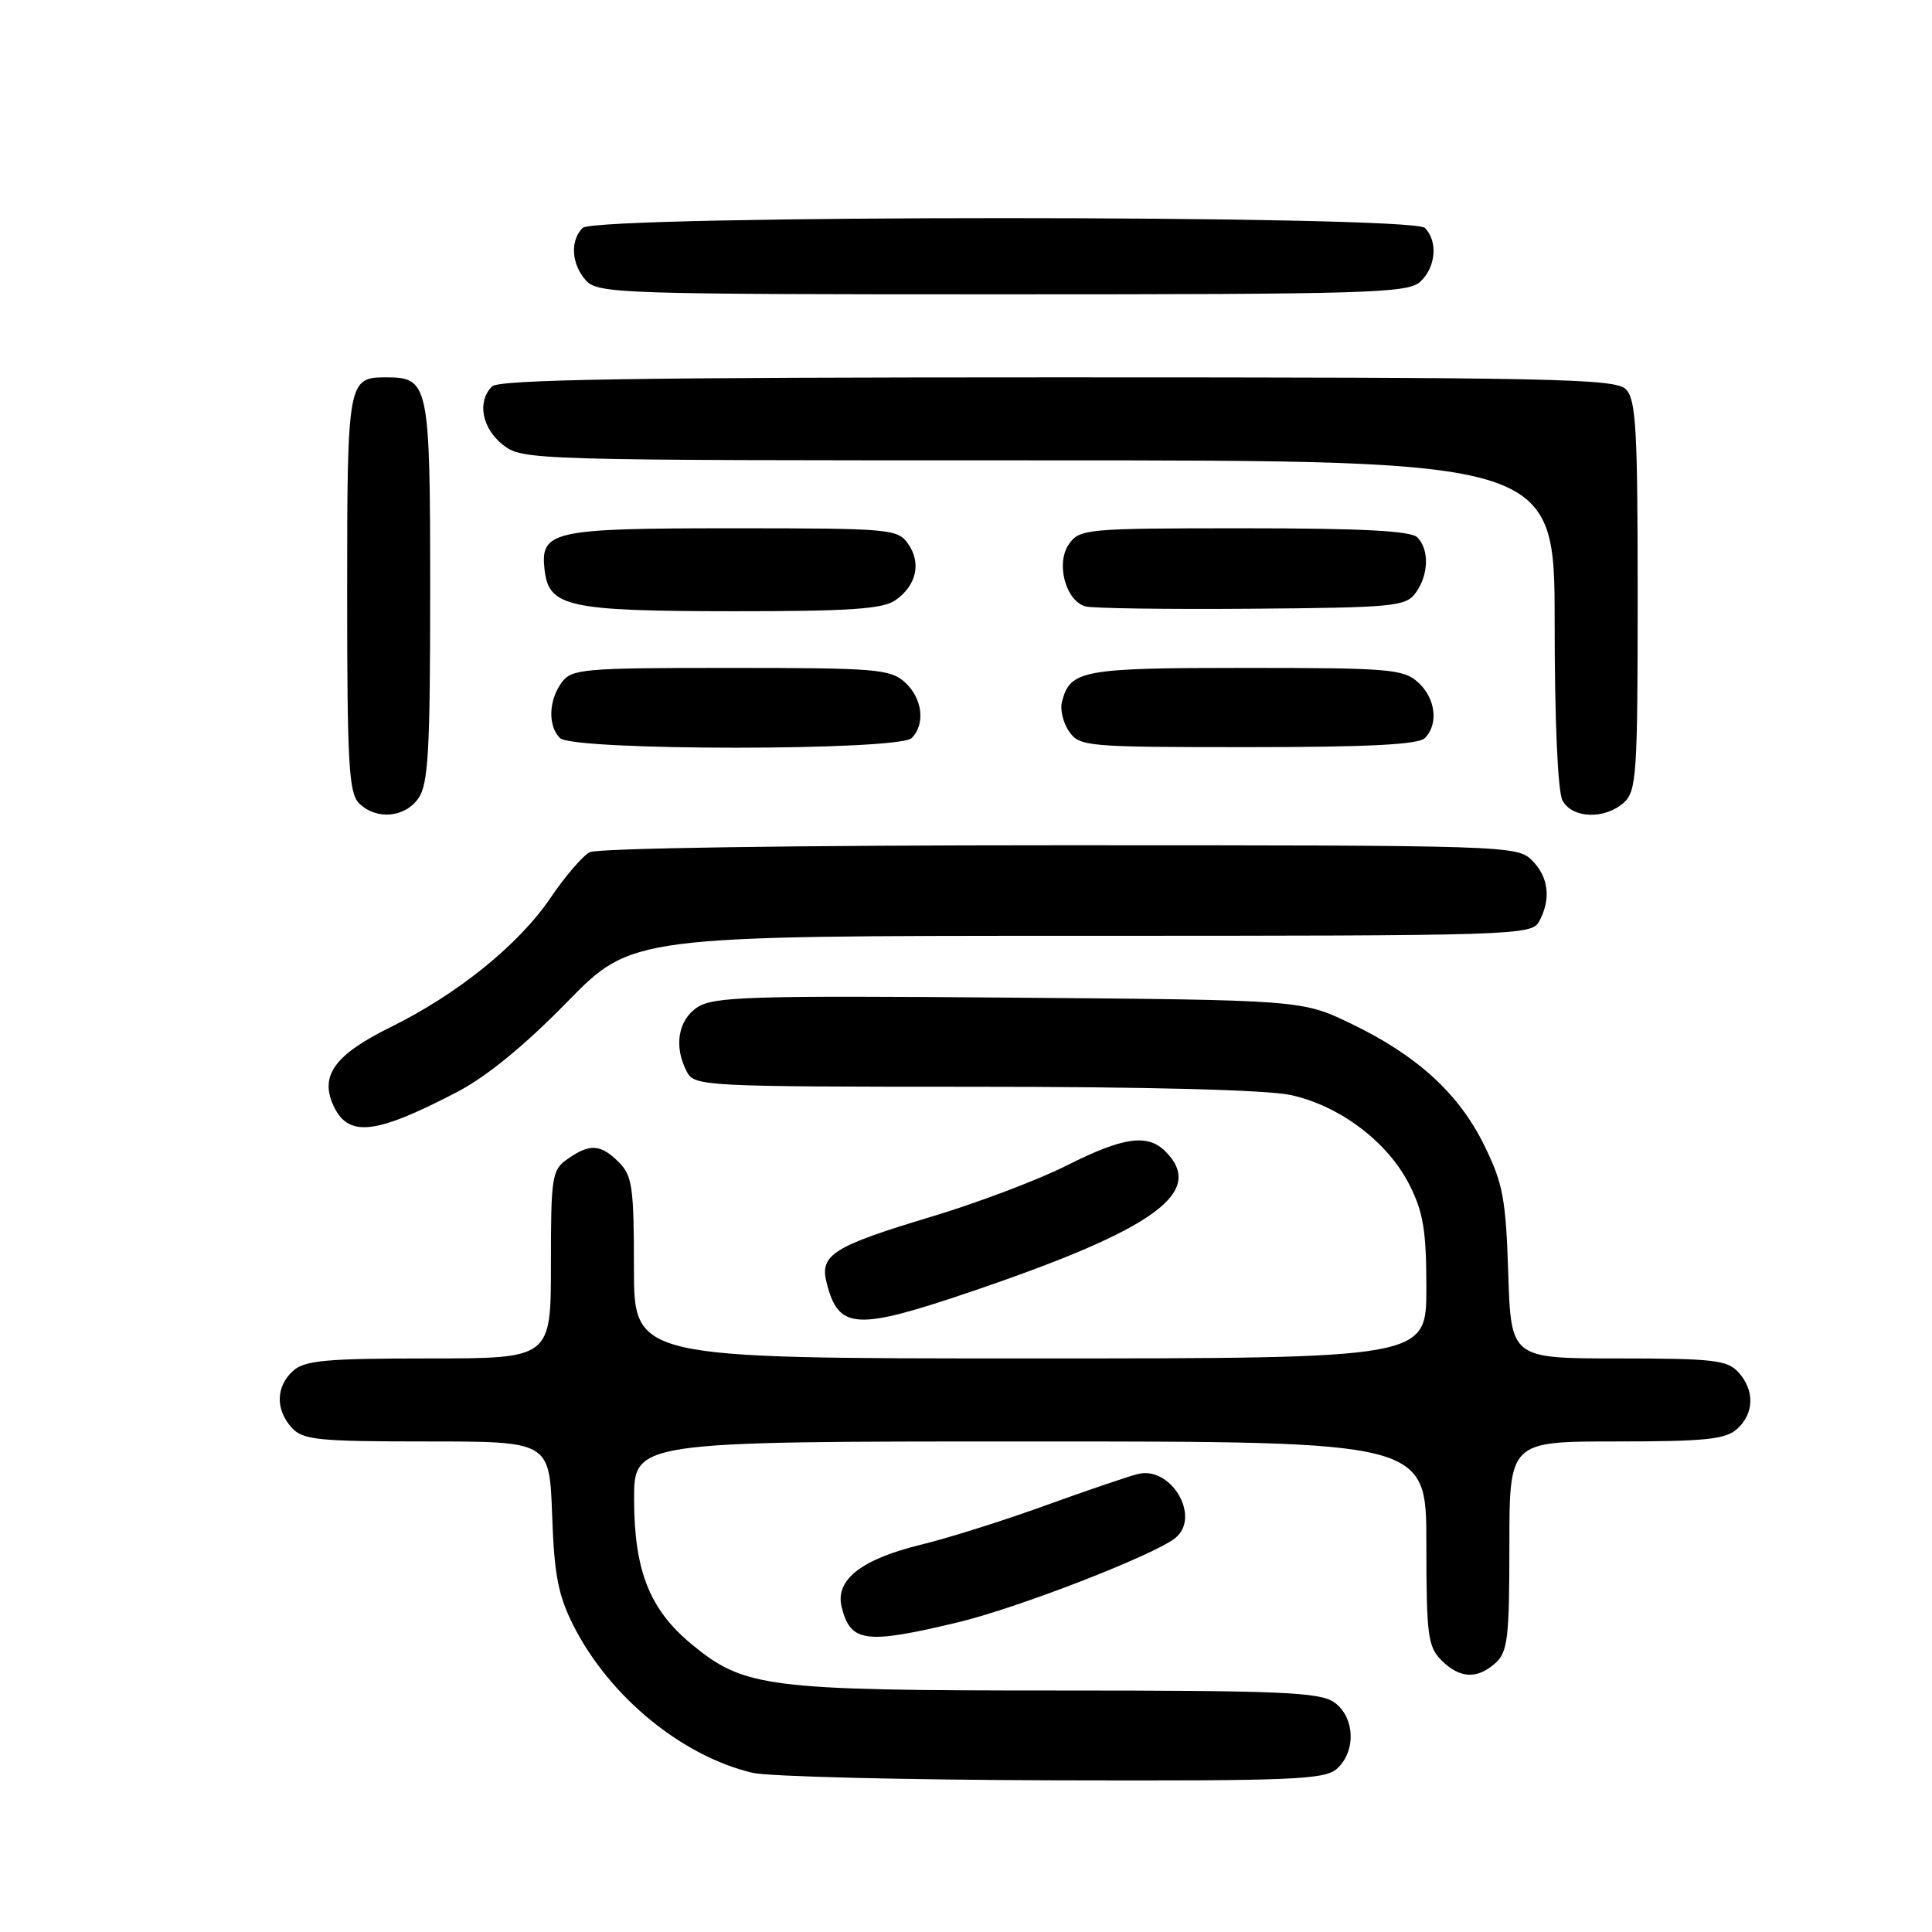 <?xml version="1.0" encoding="UTF-8" standalone="no"?>
<!DOCTYPE svg PUBLIC "-//W3C//DTD SVG 1.1//EN" "http://www.w3.org/Graphics/SVG/1.1/DTD/svg11.dtd" >
<svg xmlns="http://www.w3.org/2000/svg" xmlns:xlink="http://www.w3.org/1999/xlink" version="1.1" viewBox="0 0 256 256">
 <g >
 <path fill="currentColor"
d=" M 177.17 234.35 C 179.73 232.03 179.52 227.48 176.78 225.56 C 174.87 224.22 169.65 224.00 139.96 224.00 C 101.61 224.00 98.59 223.62 91.62 217.85 C 86.09 213.28 84.05 208.14 84.02 198.75 C 84.00 191.00 84.00 191.00 136.50 191.00 C 189.00 191.00 189.00 191.00 189.00 204.50 C 189.00 216.67 189.20 218.20 191.00 220.00 C 193.43 222.43 195.74 222.54 198.17 220.35 C 199.78 218.89 200.00 216.99 200.00 204.85 C 200.00 191.00 200.00 191.00 214.17 191.00 C 225.95 191.00 228.65 190.72 230.17 189.35 C 232.45 187.29 232.52 184.23 230.35 181.83 C 228.89 180.22 226.98 180.00 214.45 180.00 C 200.22 180.00 200.22 180.00 199.85 168.75 C 199.54 158.87 199.15 156.80 196.68 151.78 C 193.32 144.91 187.77 139.84 179.00 135.63 C 172.50 132.50 172.50 132.50 133.67 132.19 C 99.55 131.91 94.55 132.06 92.42 133.46 C 89.82 135.16 89.25 138.72 91.04 142.07 C 92.03 143.92 93.51 144.00 128.99 144.00 C 151.90 144.00 167.83 144.41 170.99 145.09 C 177.50 146.49 183.88 151.30 186.75 156.98 C 188.60 160.64 189.00 163.06 189.00 170.71 C 189.00 180.00 189.00 180.00 136.50 180.00 C 84.00 180.00 84.00 180.00 84.00 168.00 C 84.00 157.33 83.78 155.78 82.00 154.00 C 79.59 151.59 78.16 151.50 75.22 153.56 C 73.13 155.02 73.00 155.83 73.00 167.56 C 73.00 180.00 73.00 180.00 56.83 180.00 C 43.18 180.00 40.37 180.26 38.83 181.65 C 36.55 183.71 36.48 186.77 38.65 189.17 C 40.13 190.80 42.09 191.00 56.56 191.00 C 72.81 191.00 72.81 191.00 73.16 200.75 C 73.44 208.72 73.96 211.40 76.00 215.43 C 80.77 224.83 90.36 232.70 99.73 234.91 C 101.81 235.40 119.66 235.84 139.42 235.90 C 171.53 235.99 175.54 235.82 177.17 234.35 Z  M 126.96 214.96 C 134.92 213.05 153.00 206.03 155.75 203.78 C 159.16 200.99 155.19 194.23 150.79 195.31 C 149.53 195.62 144.01 197.50 138.53 199.48 C 133.05 201.47 125.62 203.81 122.03 204.68 C 114.09 206.62 110.62 209.36 111.53 212.96 C 112.70 217.65 114.68 217.90 126.96 214.96 Z  M 128.94 171.06 C 153.05 162.86 159.81 157.95 154.43 152.57 C 152.05 150.20 148.85 150.65 141.33 154.44 C 137.57 156.34 129.48 159.40 123.34 161.24 C 110.42 165.13 108.60 166.27 109.52 169.92 C 111.10 176.23 113.36 176.36 128.94 171.06 Z  M 60.47 144.75 C 64.43 142.70 69.46 138.59 75.11 132.81 C 83.72 124.00 83.72 124.00 143.32 124.00 C 201.23 124.00 202.96 123.94 203.96 122.07 C 205.55 119.10 205.20 116.20 203.00 114.00 C 201.04 112.04 199.67 112.00 140.43 112.00 C 105.32 112.00 79.14 112.39 78.14 112.92 C 77.19 113.43 74.86 116.14 72.96 118.95 C 68.76 125.16 60.66 131.71 51.78 136.09 C 44.39 139.73 42.36 142.49 44.16 146.45 C 46.12 150.74 49.64 150.38 60.47 144.75 Z  M 55.44 105.78 C 56.75 103.91 57.00 99.54 57.00 78.35 C 57.00 50.76 56.84 50.00 51.13 50.00 C 46.09 50.00 46.00 50.48 46.00 78.63 C 46.00 101.14 46.22 105.08 47.57 106.43 C 49.83 108.68 53.63 108.37 55.44 105.78 Z  M 215.17 106.35 C 216.85 104.82 217.00 102.62 217.00 78.92 C 217.00 56.82 216.78 52.92 215.43 51.57 C 214.03 50.17 205.82 50.00 140.13 50.00 C 84.12 50.00 66.11 50.29 65.20 51.20 C 63.19 53.21 63.85 56.74 66.63 58.93 C 69.24 60.98 69.99 61.00 137.63 61.00 C 206.00 61.00 206.00 61.00 206.00 82.57 C 206.00 95.52 206.41 104.90 207.04 106.07 C 208.32 108.47 212.66 108.61 215.17 106.35 Z  M 120.80 97.80 C 122.65 95.95 122.23 92.51 119.90 90.40 C 117.97 88.66 116.04 88.50 96.81 88.50 C 77.20 88.50 75.75 88.63 74.42 90.44 C 72.69 92.81 72.58 96.18 74.20 97.80 C 75.90 99.50 119.10 99.50 120.80 97.80 Z  M 188.80 97.80 C 190.65 95.95 190.23 92.51 187.89 90.40 C 185.97 88.66 184.04 88.50 165.05 88.50 C 143.38 88.50 141.81 88.79 140.72 92.97 C 140.44 94.01 140.87 95.80 141.67 96.94 C 143.05 98.92 144.01 99.00 165.36 99.00 C 181.32 99.00 187.94 98.66 188.80 97.80 Z  M 118.65 79.53 C 121.44 77.58 122.11 74.60 120.33 72.06 C 118.95 70.09 117.98 70.00 97.13 70.00 C 73.11 70.00 71.57 70.34 72.16 75.53 C 72.72 80.41 75.28 80.97 97.03 80.99 C 112.60 81.00 116.98 80.70 118.65 79.53 Z  M 187.58 78.56 C 189.32 76.19 189.41 72.81 187.80 71.20 C 186.94 70.34 180.43 70.00 164.86 70.00 C 143.91 70.00 143.06 70.08 141.64 72.10 C 139.87 74.63 141.19 79.61 143.83 80.35 C 144.75 80.61 154.65 80.75 165.83 80.66 C 184.70 80.51 186.27 80.36 187.58 78.56 Z  M 188.17 37.35 C 190.26 35.45 190.57 31.97 188.80 30.20 C 187.07 28.47 78.93 28.47 77.20 30.20 C 75.51 31.89 75.71 35.02 77.65 37.17 C 79.22 38.90 82.25 39.00 132.83 39.00 C 181.22 39.00 186.52 38.84 188.17 37.35 Z "/>
</g>
</svg>
